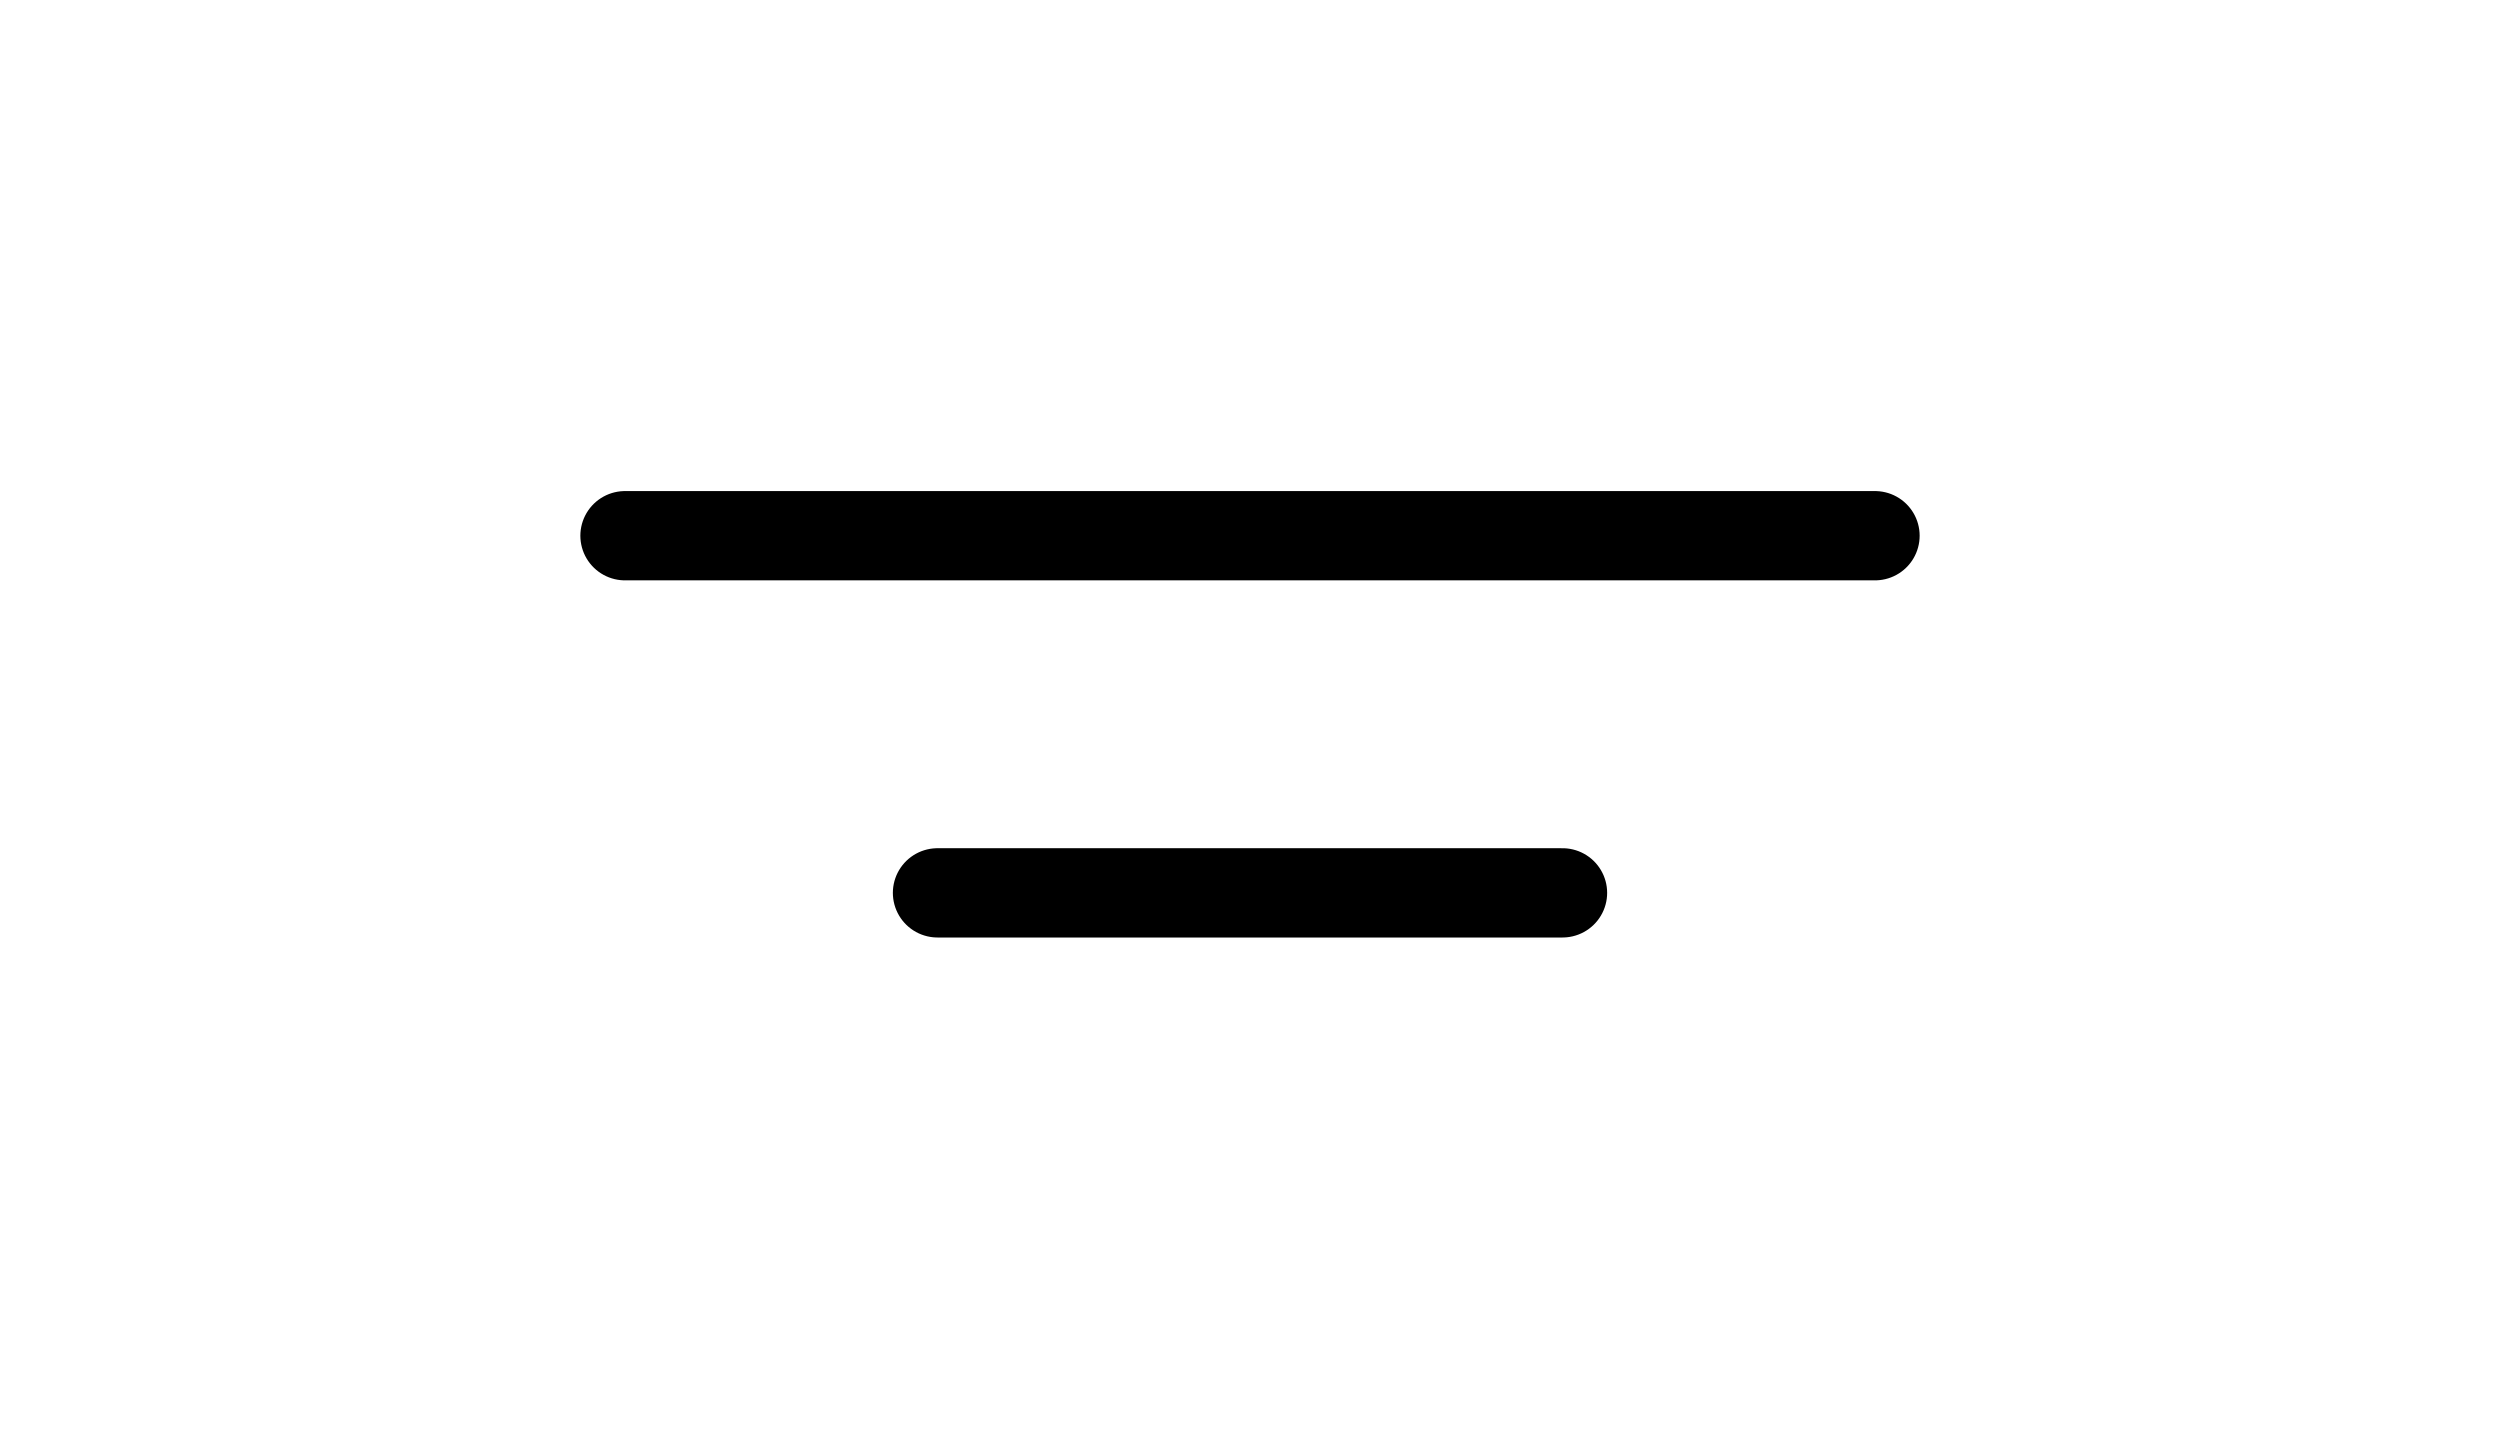 <svg xmlns="http://www.w3.org/2000/svg" role="img" preserveAspectRatio="xMidYMid meet" width="100%" height="100%" viewBox="0 0 56 32"><g color="inherit"><line x1="14" y1="12" x2="42" y2="12" stroke="currentColor" stroke-width="2" stroke-linecap="round"></line><line x1="21" y1="20" x2="35" y2="20" stroke="currentColor" stroke-width="2" stroke-linecap="round"></line></g></svg>